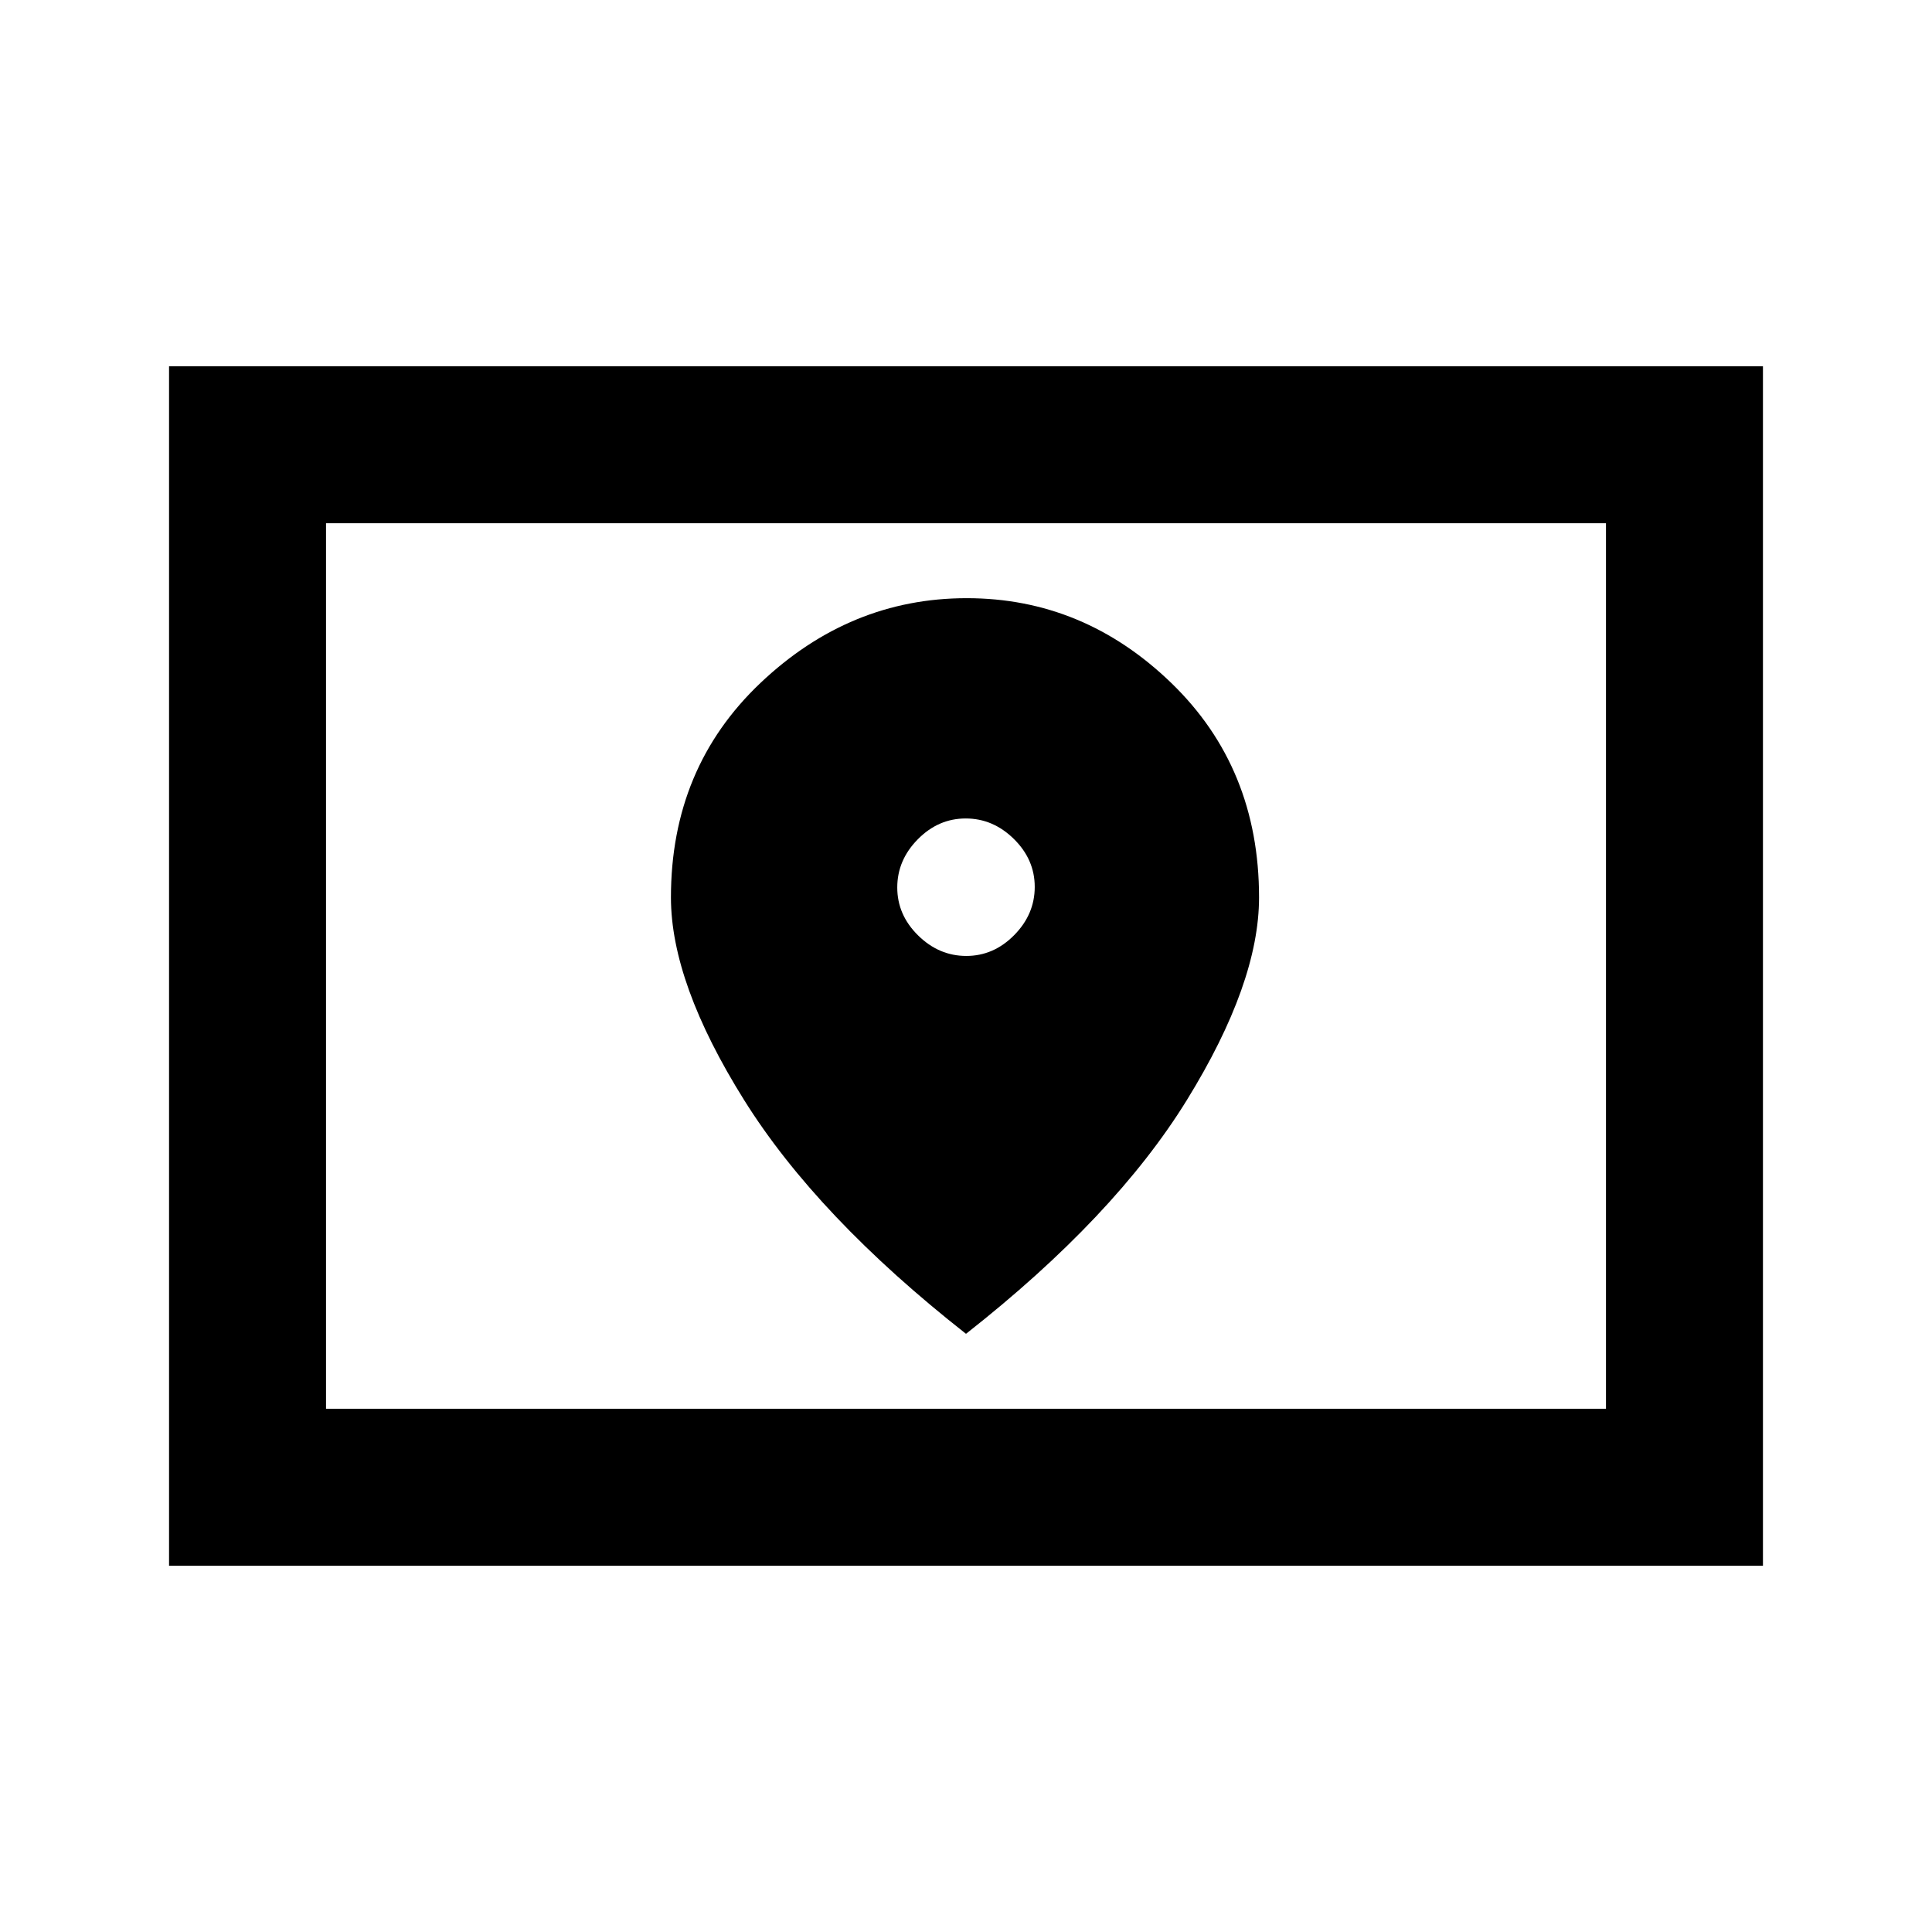 <svg xmlns="http://www.w3.org/2000/svg" height="20" viewBox="0 -960 960 960" width="20"><path d="M162-260h636v-440H162v440Zm-77.999 77.999v-595.998H876v595.998H84.001ZM162-260v-440 440Zm318.143-225q-13.604 0-23.95-10.203-10.347-10.203-10.347-23.808 0-13.604 10.203-23.95t23.808-10.346q13.604 0 23.95 10.203 10.347 10.203 10.347 23.807 0 13.605-10.203 23.951T480.143-485ZM480-297.232q73.922-58.077 109.768-116.192 35.846-58.115 35.846-100.651 0-64.381-43.584-106.537-43.584-42.156-101.662-42.156t-102.53 42.156q-44.452 42.156-44.452 106.537 0 42.536 36.346 100.651Q406.078-355.309 480-297.232Z"/></svg>